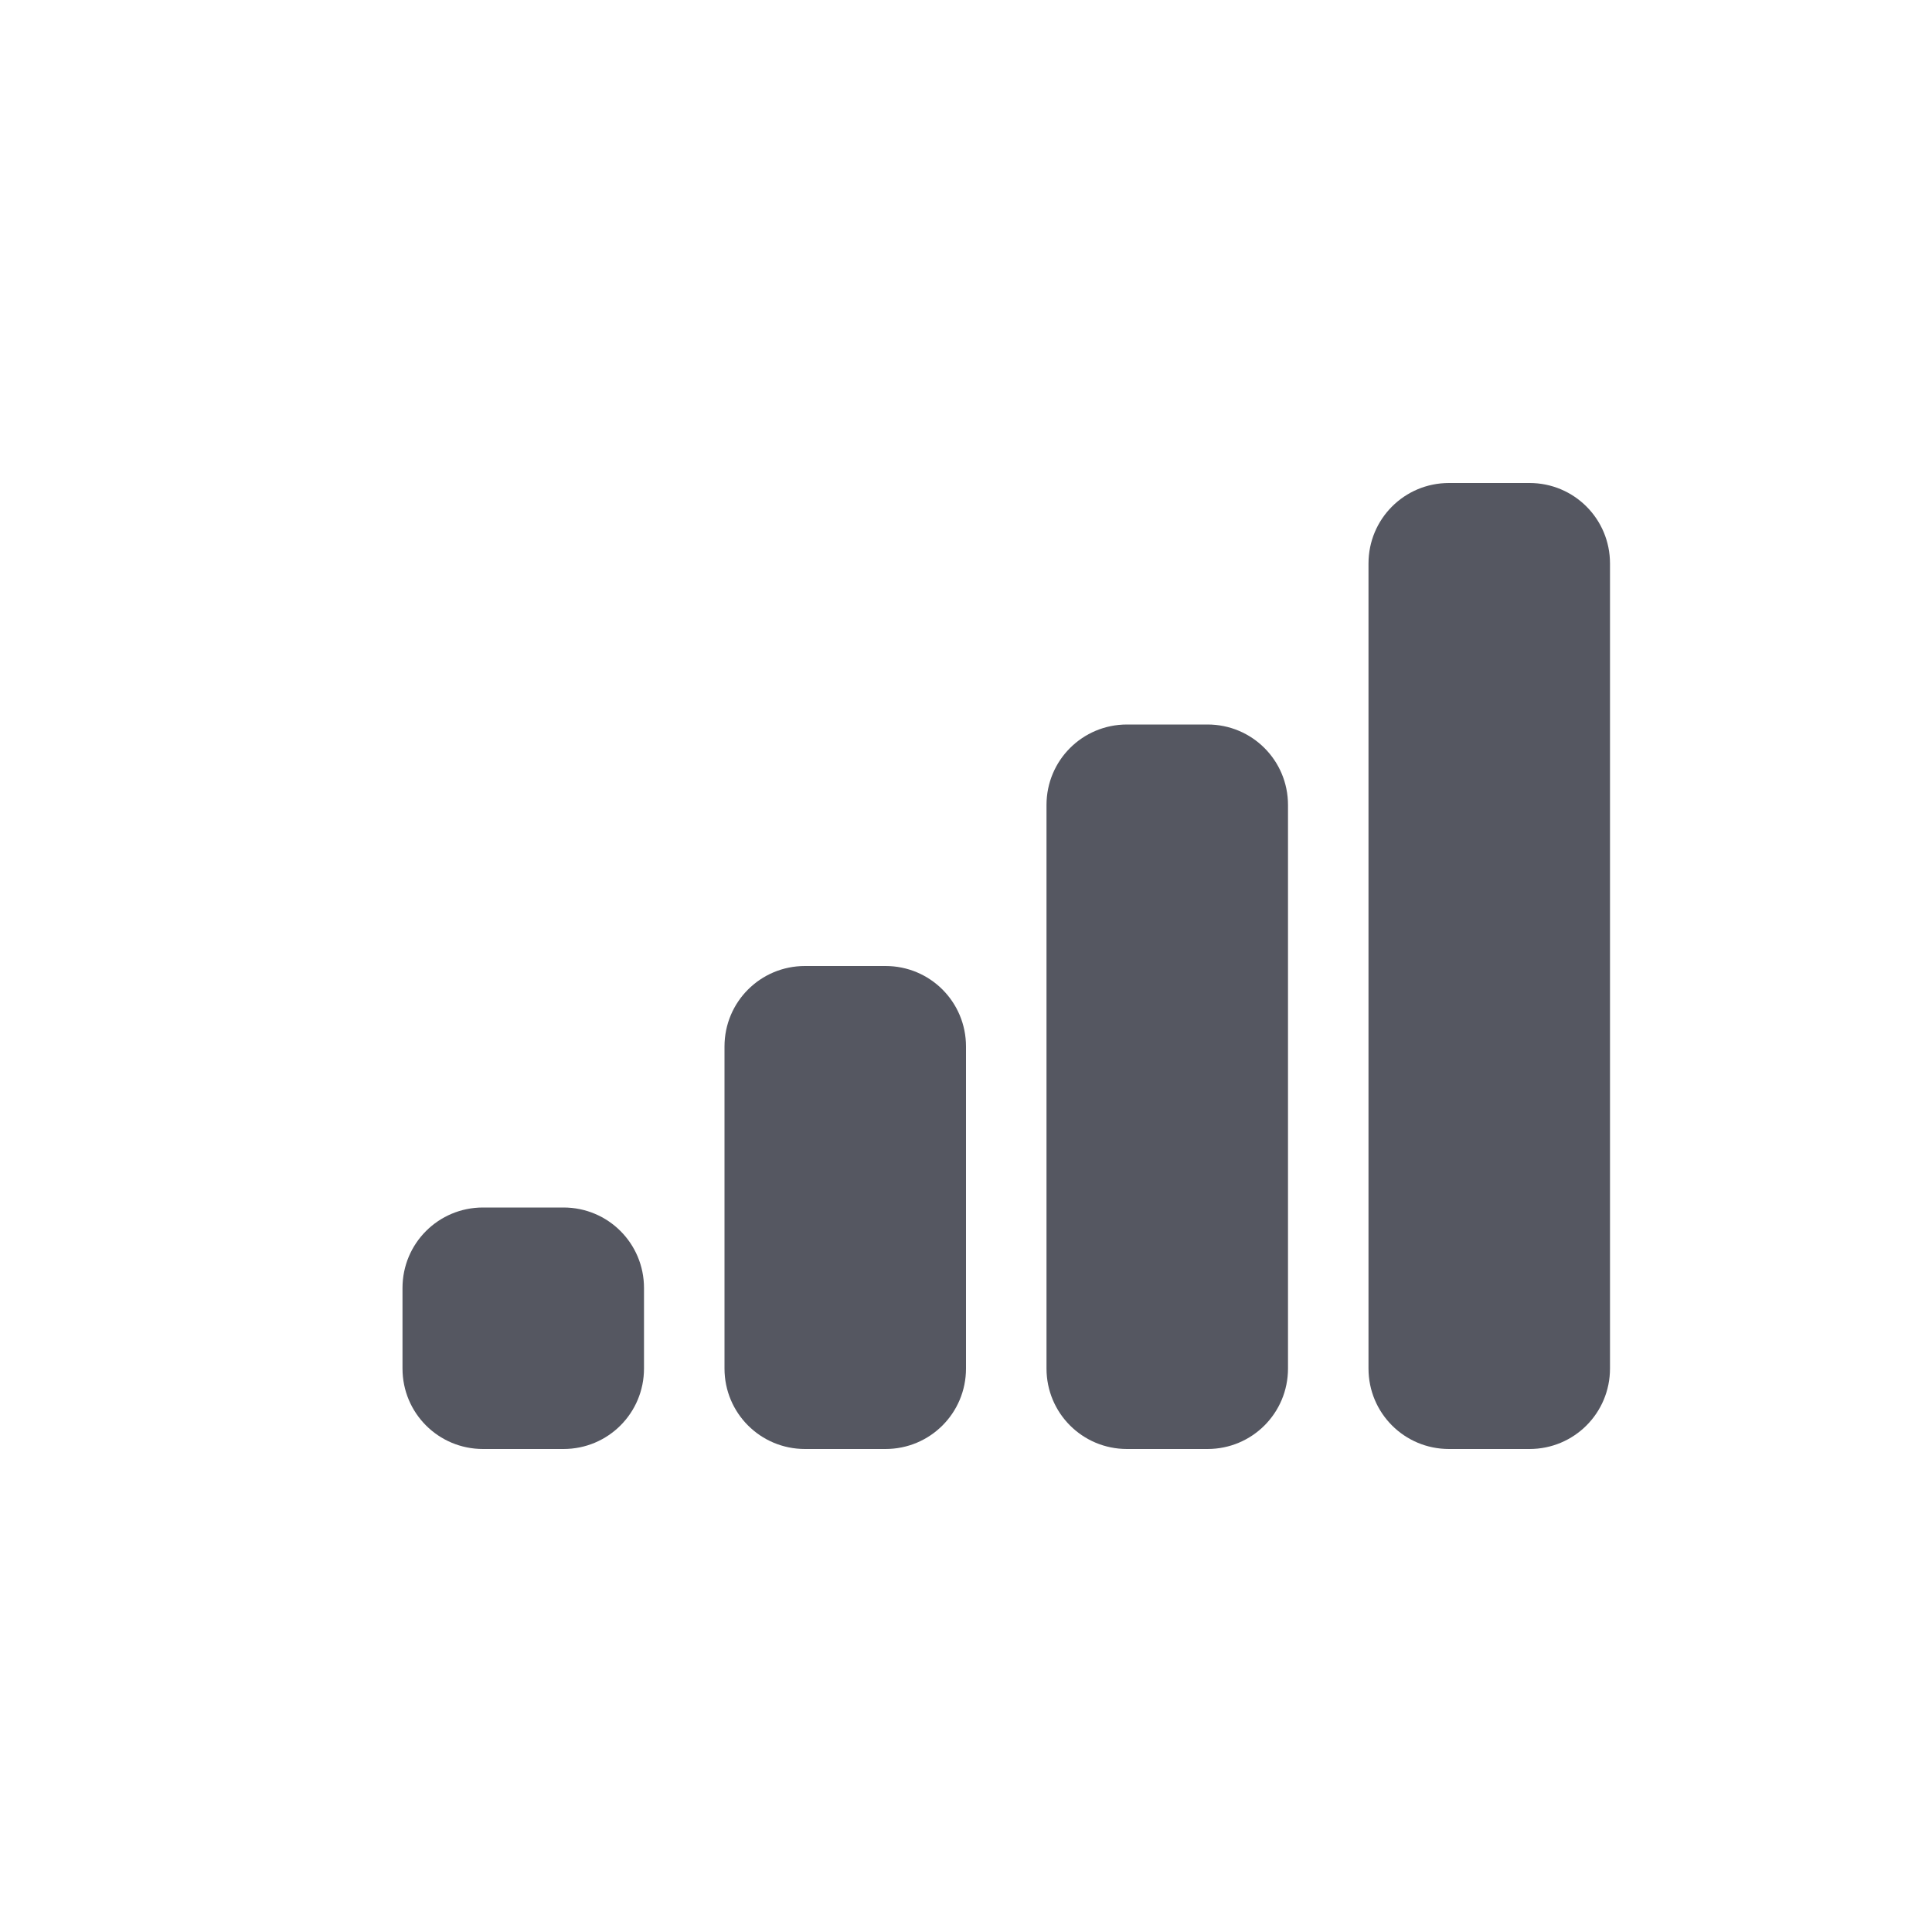 <?xml version="1.0" encoding="UTF-8" standalone="no"?>
<svg
   height="24"
   width="24"
   version="1.1"
   id="svg4"
   xml:space="preserve"
   xmlns="http://www.w3.org/2000/svg"
   xmlns:svg="http://www.w3.org/2000/svg"><defs
     id="defs8" /><path
     id="rect421"
     style="fill:#555761;stroke-width:1.001;-inkscape-stroke:none;stop-color:#000000"
     d="M 18 6 C 17.446 6 17 6.446 17 7 L 17 17 C 17 17.554 17.446 18 18 18 L 19 18 C 19.554 18 20 17.554 20 17 L 20 7 C 20 6.446 19.554 6 19 6 L 18 6 z M 14 9 C 13.446 9 13 9.446 13 10 L 13 17 C 13 17.554 13.446 18 14 18 L 15 18 C 15.554 18 16 17.554 16 17 L 16 10 C 16 9.446 15.554 9 15 9 L 14 9 z M 10 12 C 9.446 12 9 12.446 9 13 L 9 17 C 9 17.554 9.446 18 10 18 L 11 18 C 11.554 18 12 17.554 12 17 L 12 13 C 12 12.446 11.554 12 11 12 L 10 12 z M 6 15 C 5.446 15 5 15.446 5 16 L 5 17 C 5 17.554 5.446 18 6 18 L 7 18 C 7.554 18 8 17.554 8 17 L 8 16 C 8 15.446 7.554 15 7 15 L 6 15 z " /></svg>
